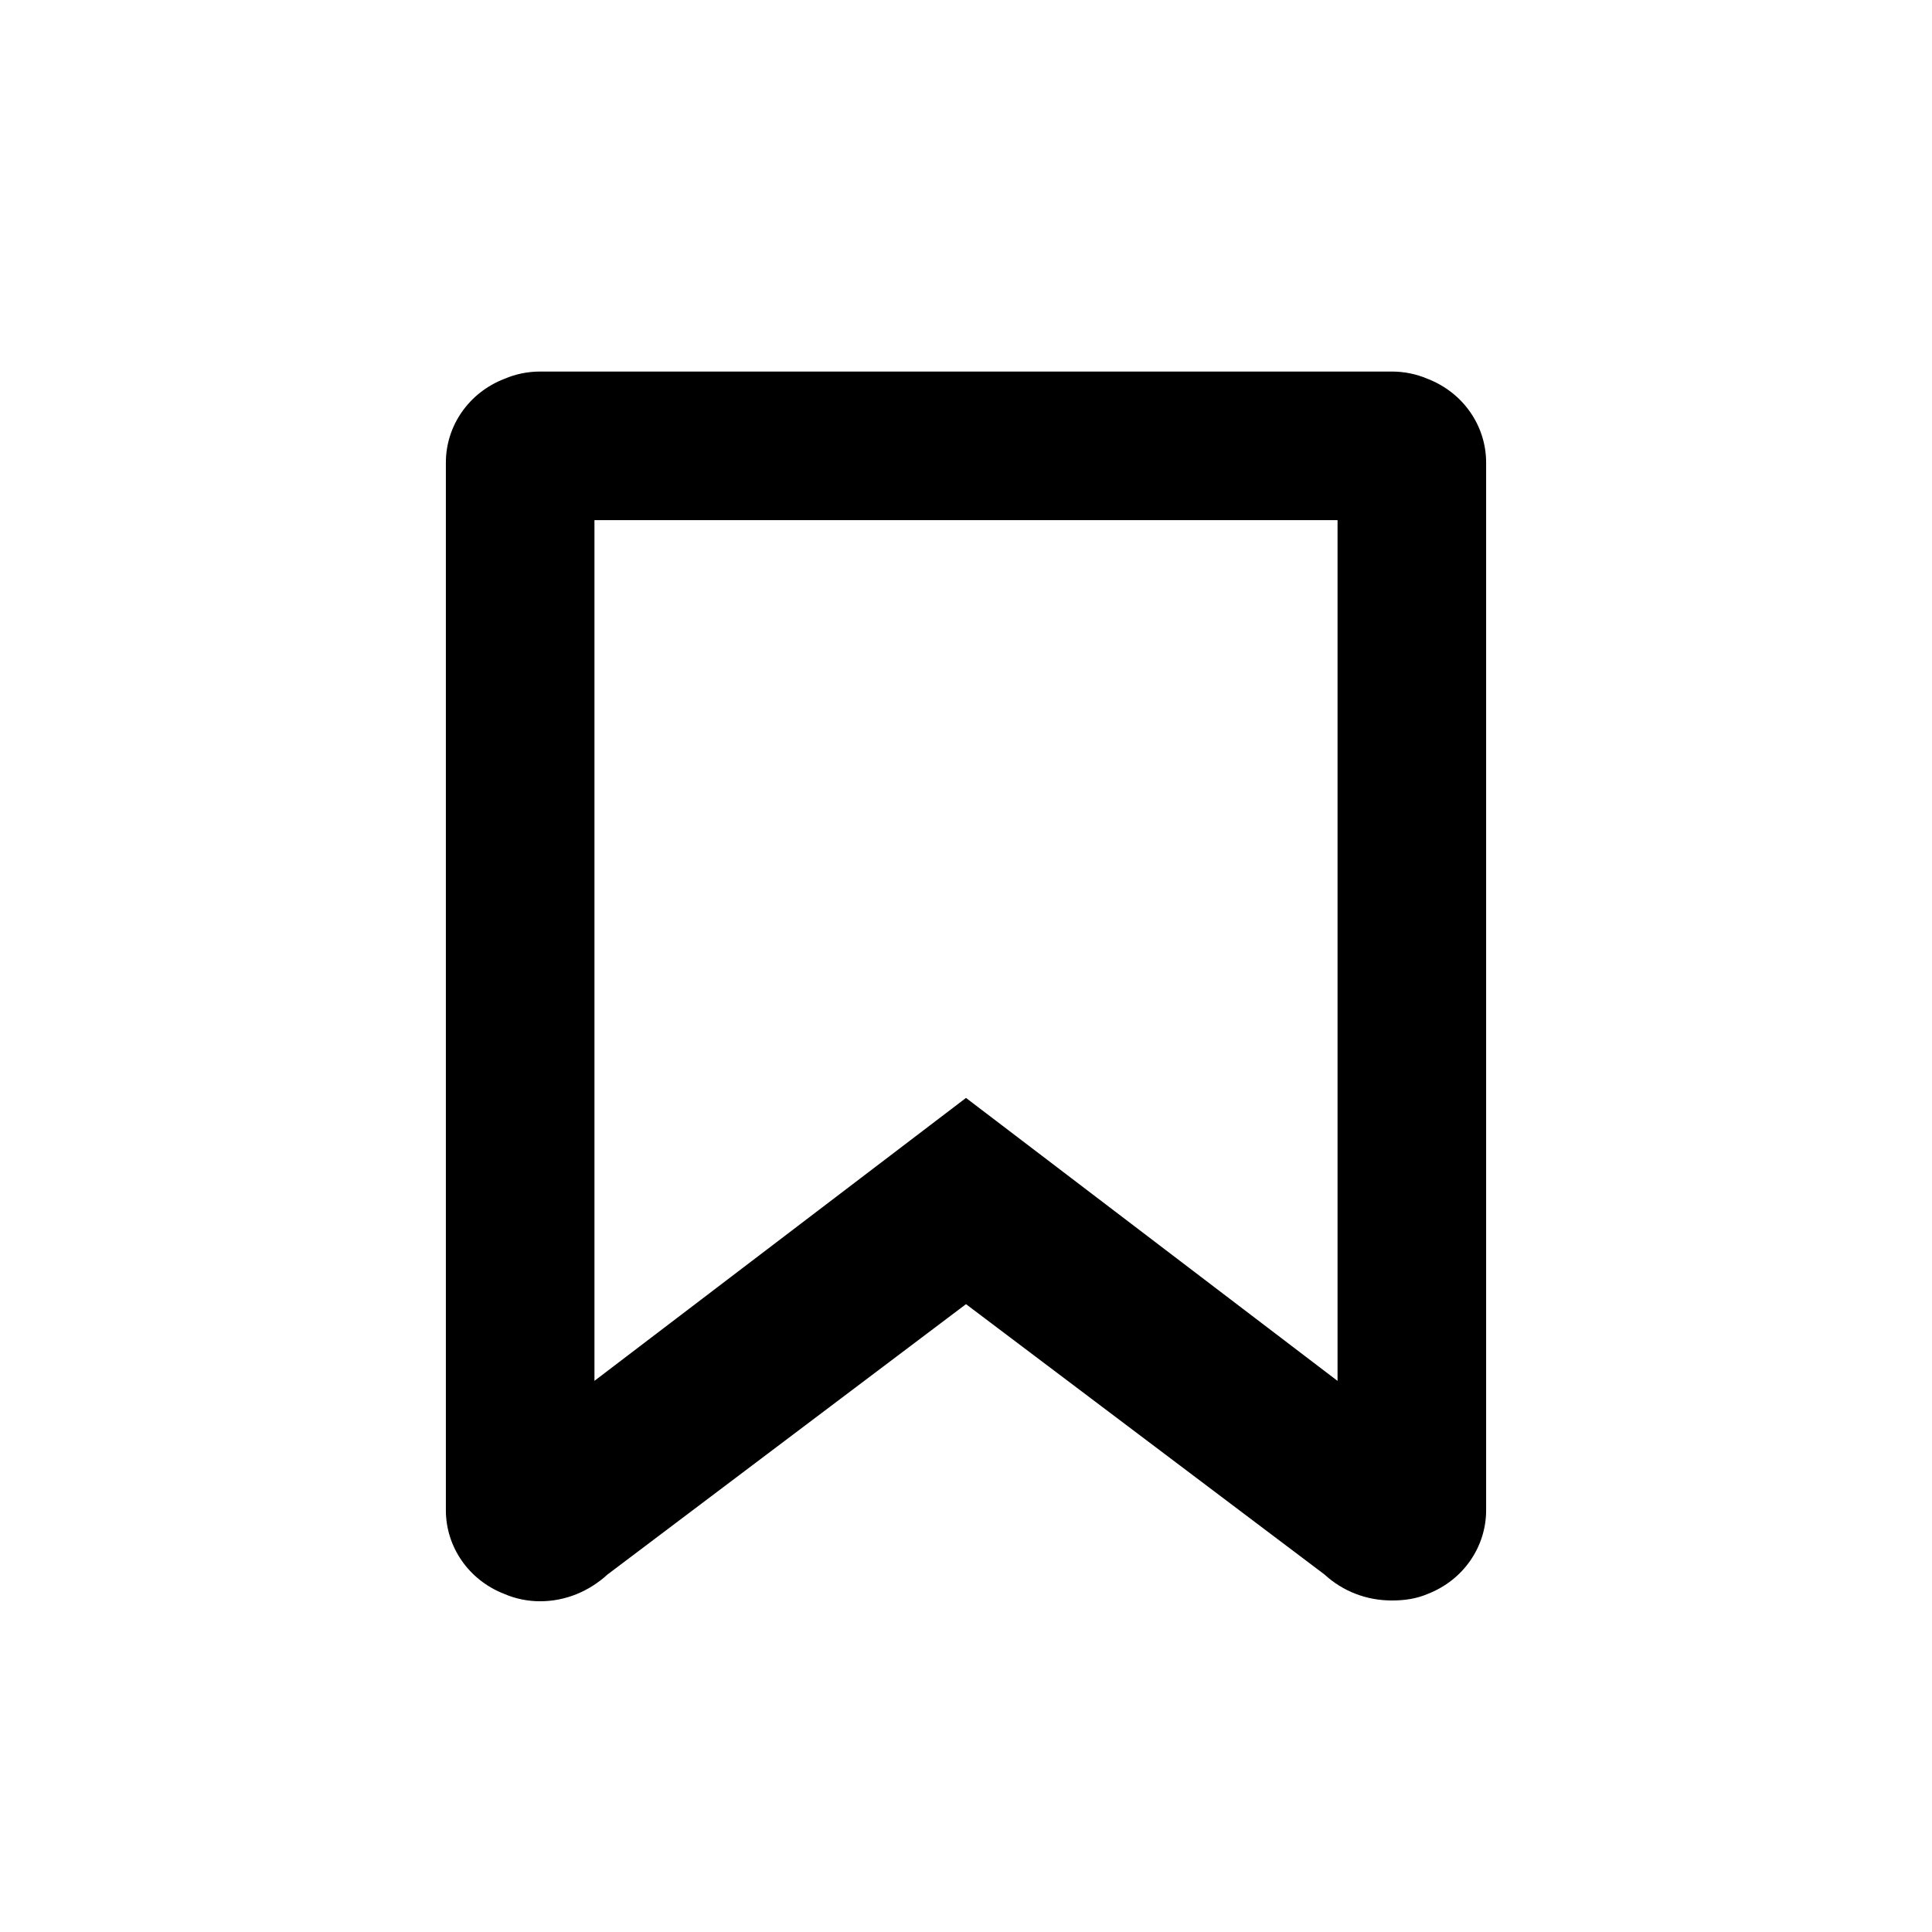 <svg height="32" viewBox="0 0 32 32" width="32" xmlns="http://www.w3.org/2000/svg"><path d="m9.846 8.615v14.256l6.154-4.686 6.154 4.687v-14.257zm13.208-2.461c.202 0 .404.04.592.121.592.229.969.781.969 1.387v17.352c0 .606-.377 1.158-.969 1.387-.188.081-.39.108-.592.108-.417 0-.808-.148-1.117-.431l-5.937-4.477-5.937 4.477c-.31.283-.7.444-1.117.444-.202 0-.404-.04-.592-.121-.592-.229-.969-.781-.969-1.387v-17.352c0-.606.377-1.158.969-1.387.188-.081.39-.121.592-.121z"/></svg>